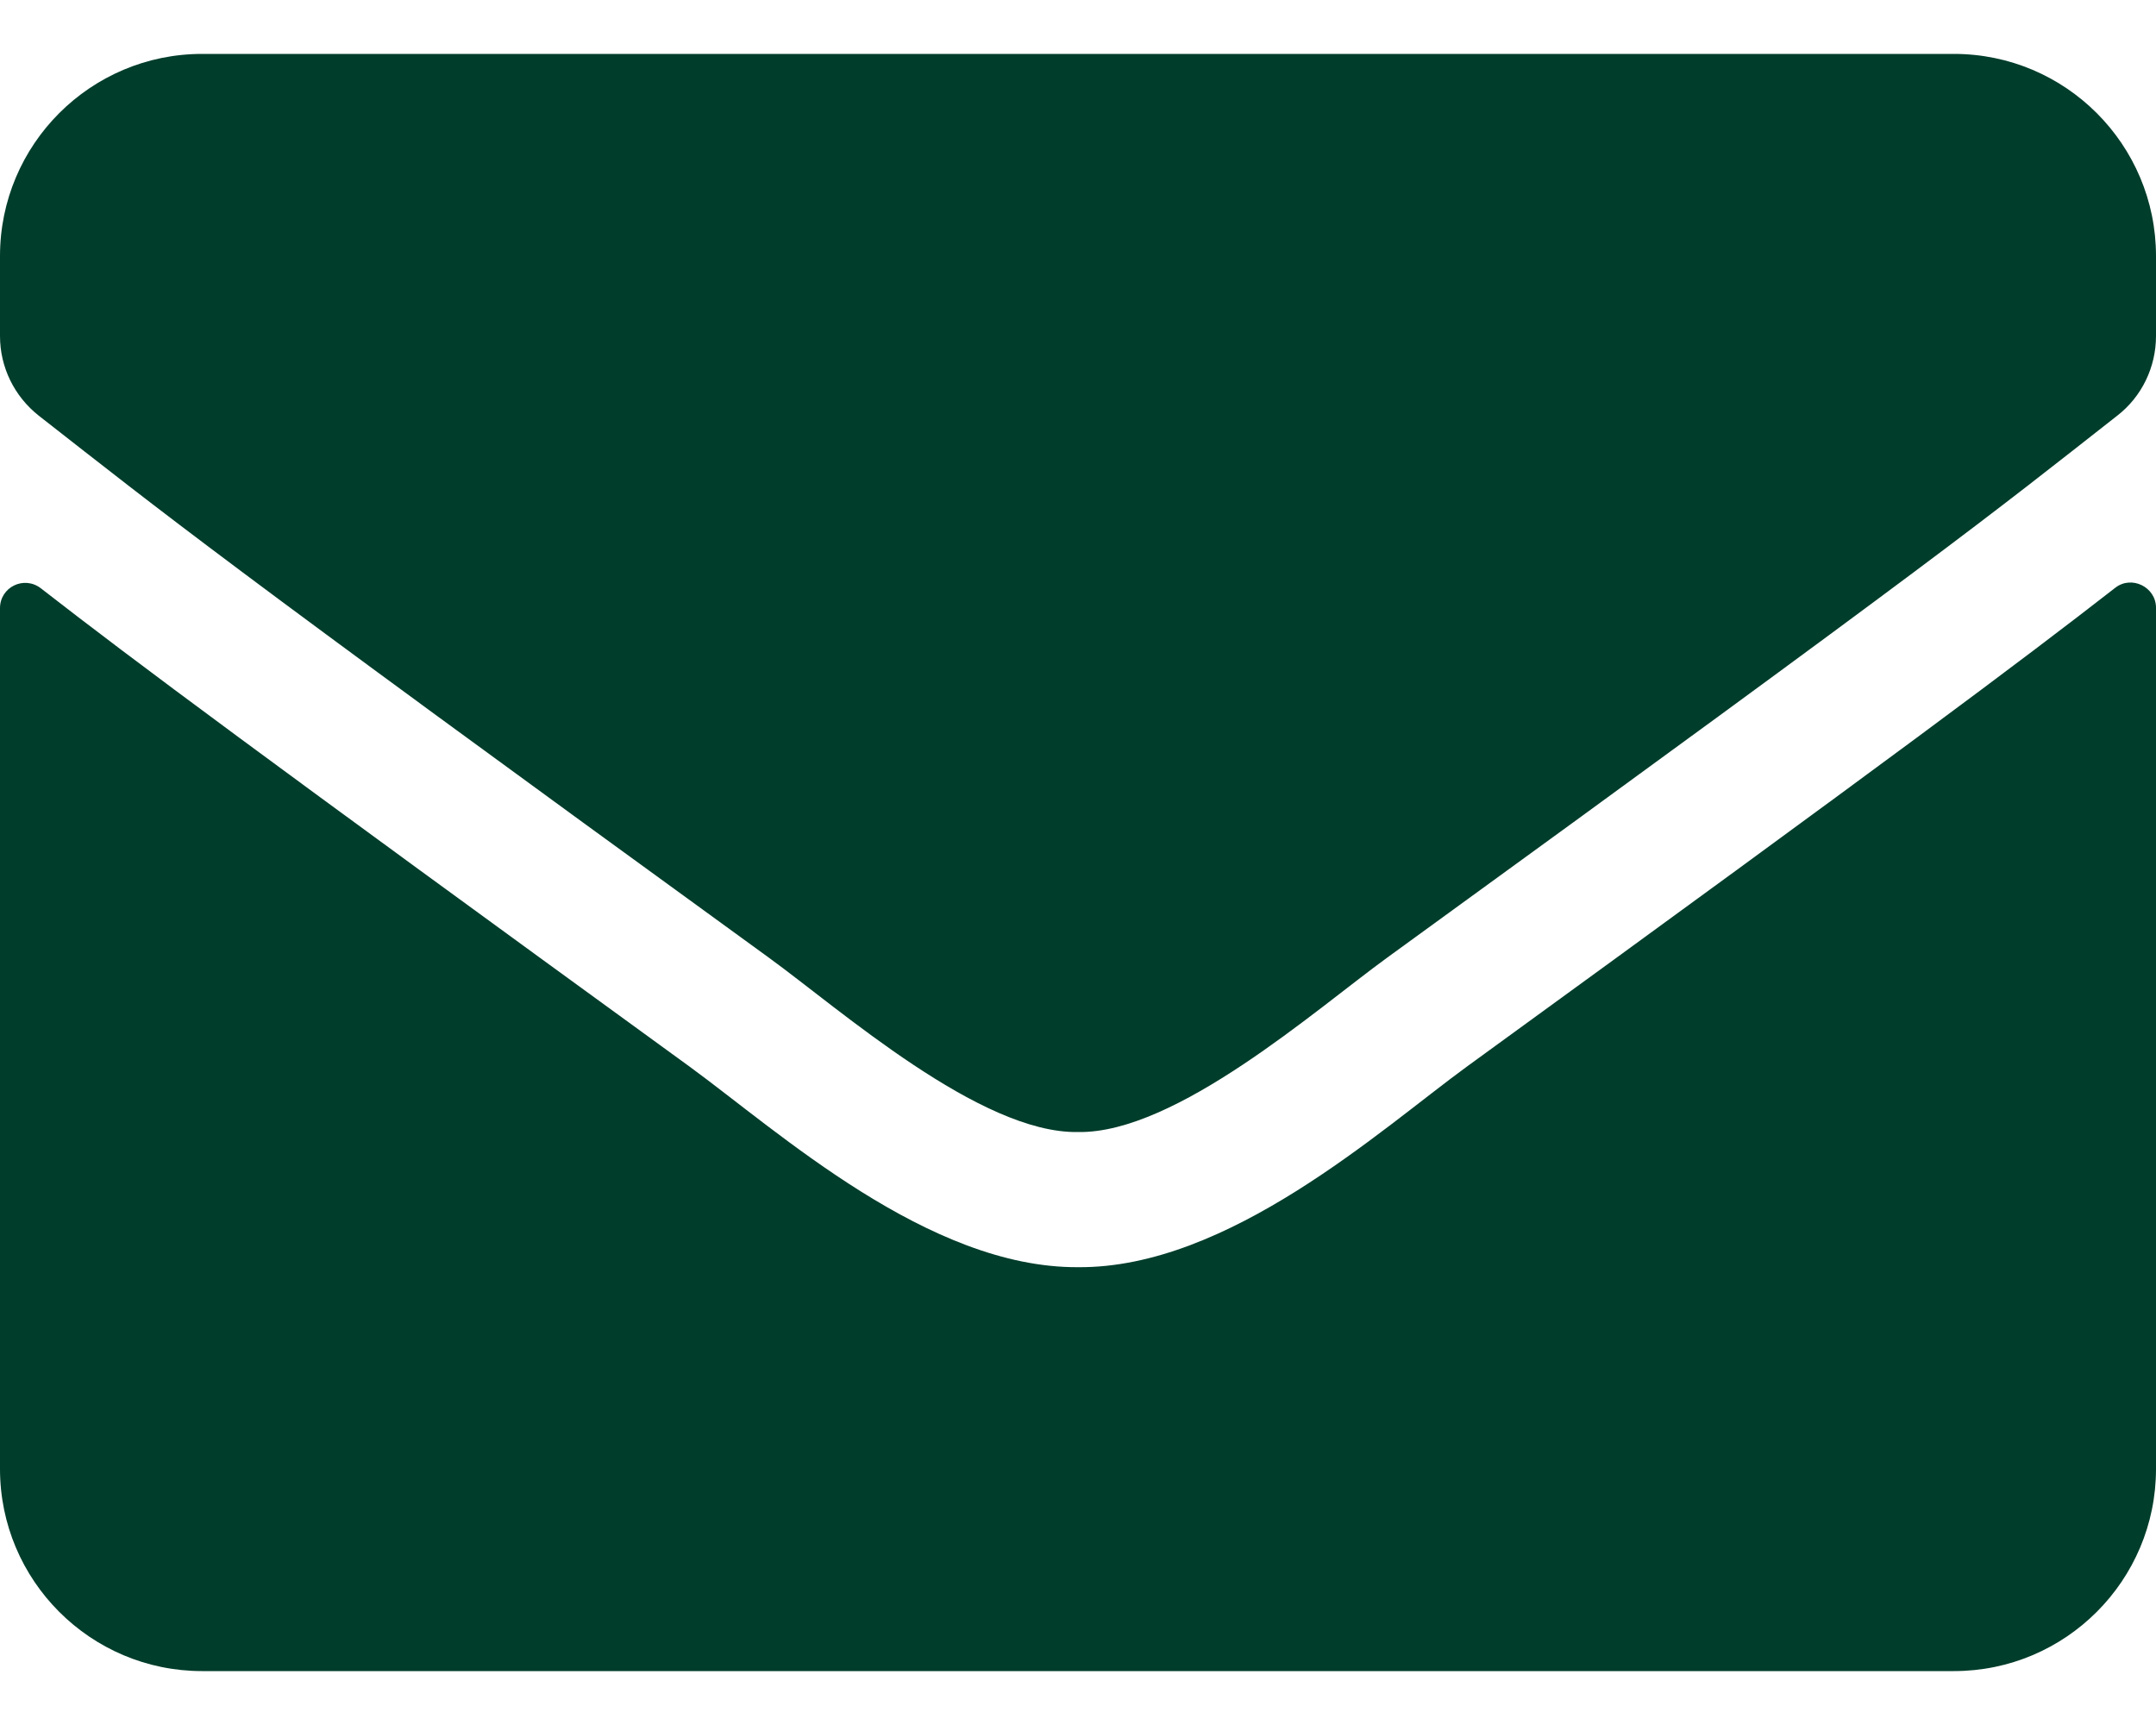 <svg width="25" height="20" viewBox="0 0 25 20" fill="none" xmlns="http://www.w3.org/2000/svg">
<path d="M24.526 6.816C24.717 6.665 25 6.807 25 7.046V17.031C25 18.325 23.95 19.375 22.656 19.375H2.344C1.05 19.375 0 18.325 0 17.031V7.051C0 6.807 0.278 6.67 0.474 6.821C1.567 7.671 3.018 8.75 7.998 12.368C9.028 13.12 10.767 14.702 12.5 14.692C14.243 14.707 16.016 13.091 17.007 12.368C21.987 8.75 23.433 7.666 24.526 6.816ZM12.5 13.125C13.633 13.145 15.264 11.699 16.084 11.104C22.564 6.401 23.057 5.991 24.551 4.819C24.834 4.6 25 4.258 25 3.896V2.969C25 1.675 23.95 0.625 22.656 0.625H2.344C1.05 0.625 0 1.675 0 2.969V3.896C0 4.258 0.166 4.595 0.449 4.819C1.943 5.986 2.437 6.401 8.916 11.104C9.736 11.699 11.367 13.145 12.5 13.125Z" fill="#003D2B"/>
</svg>
